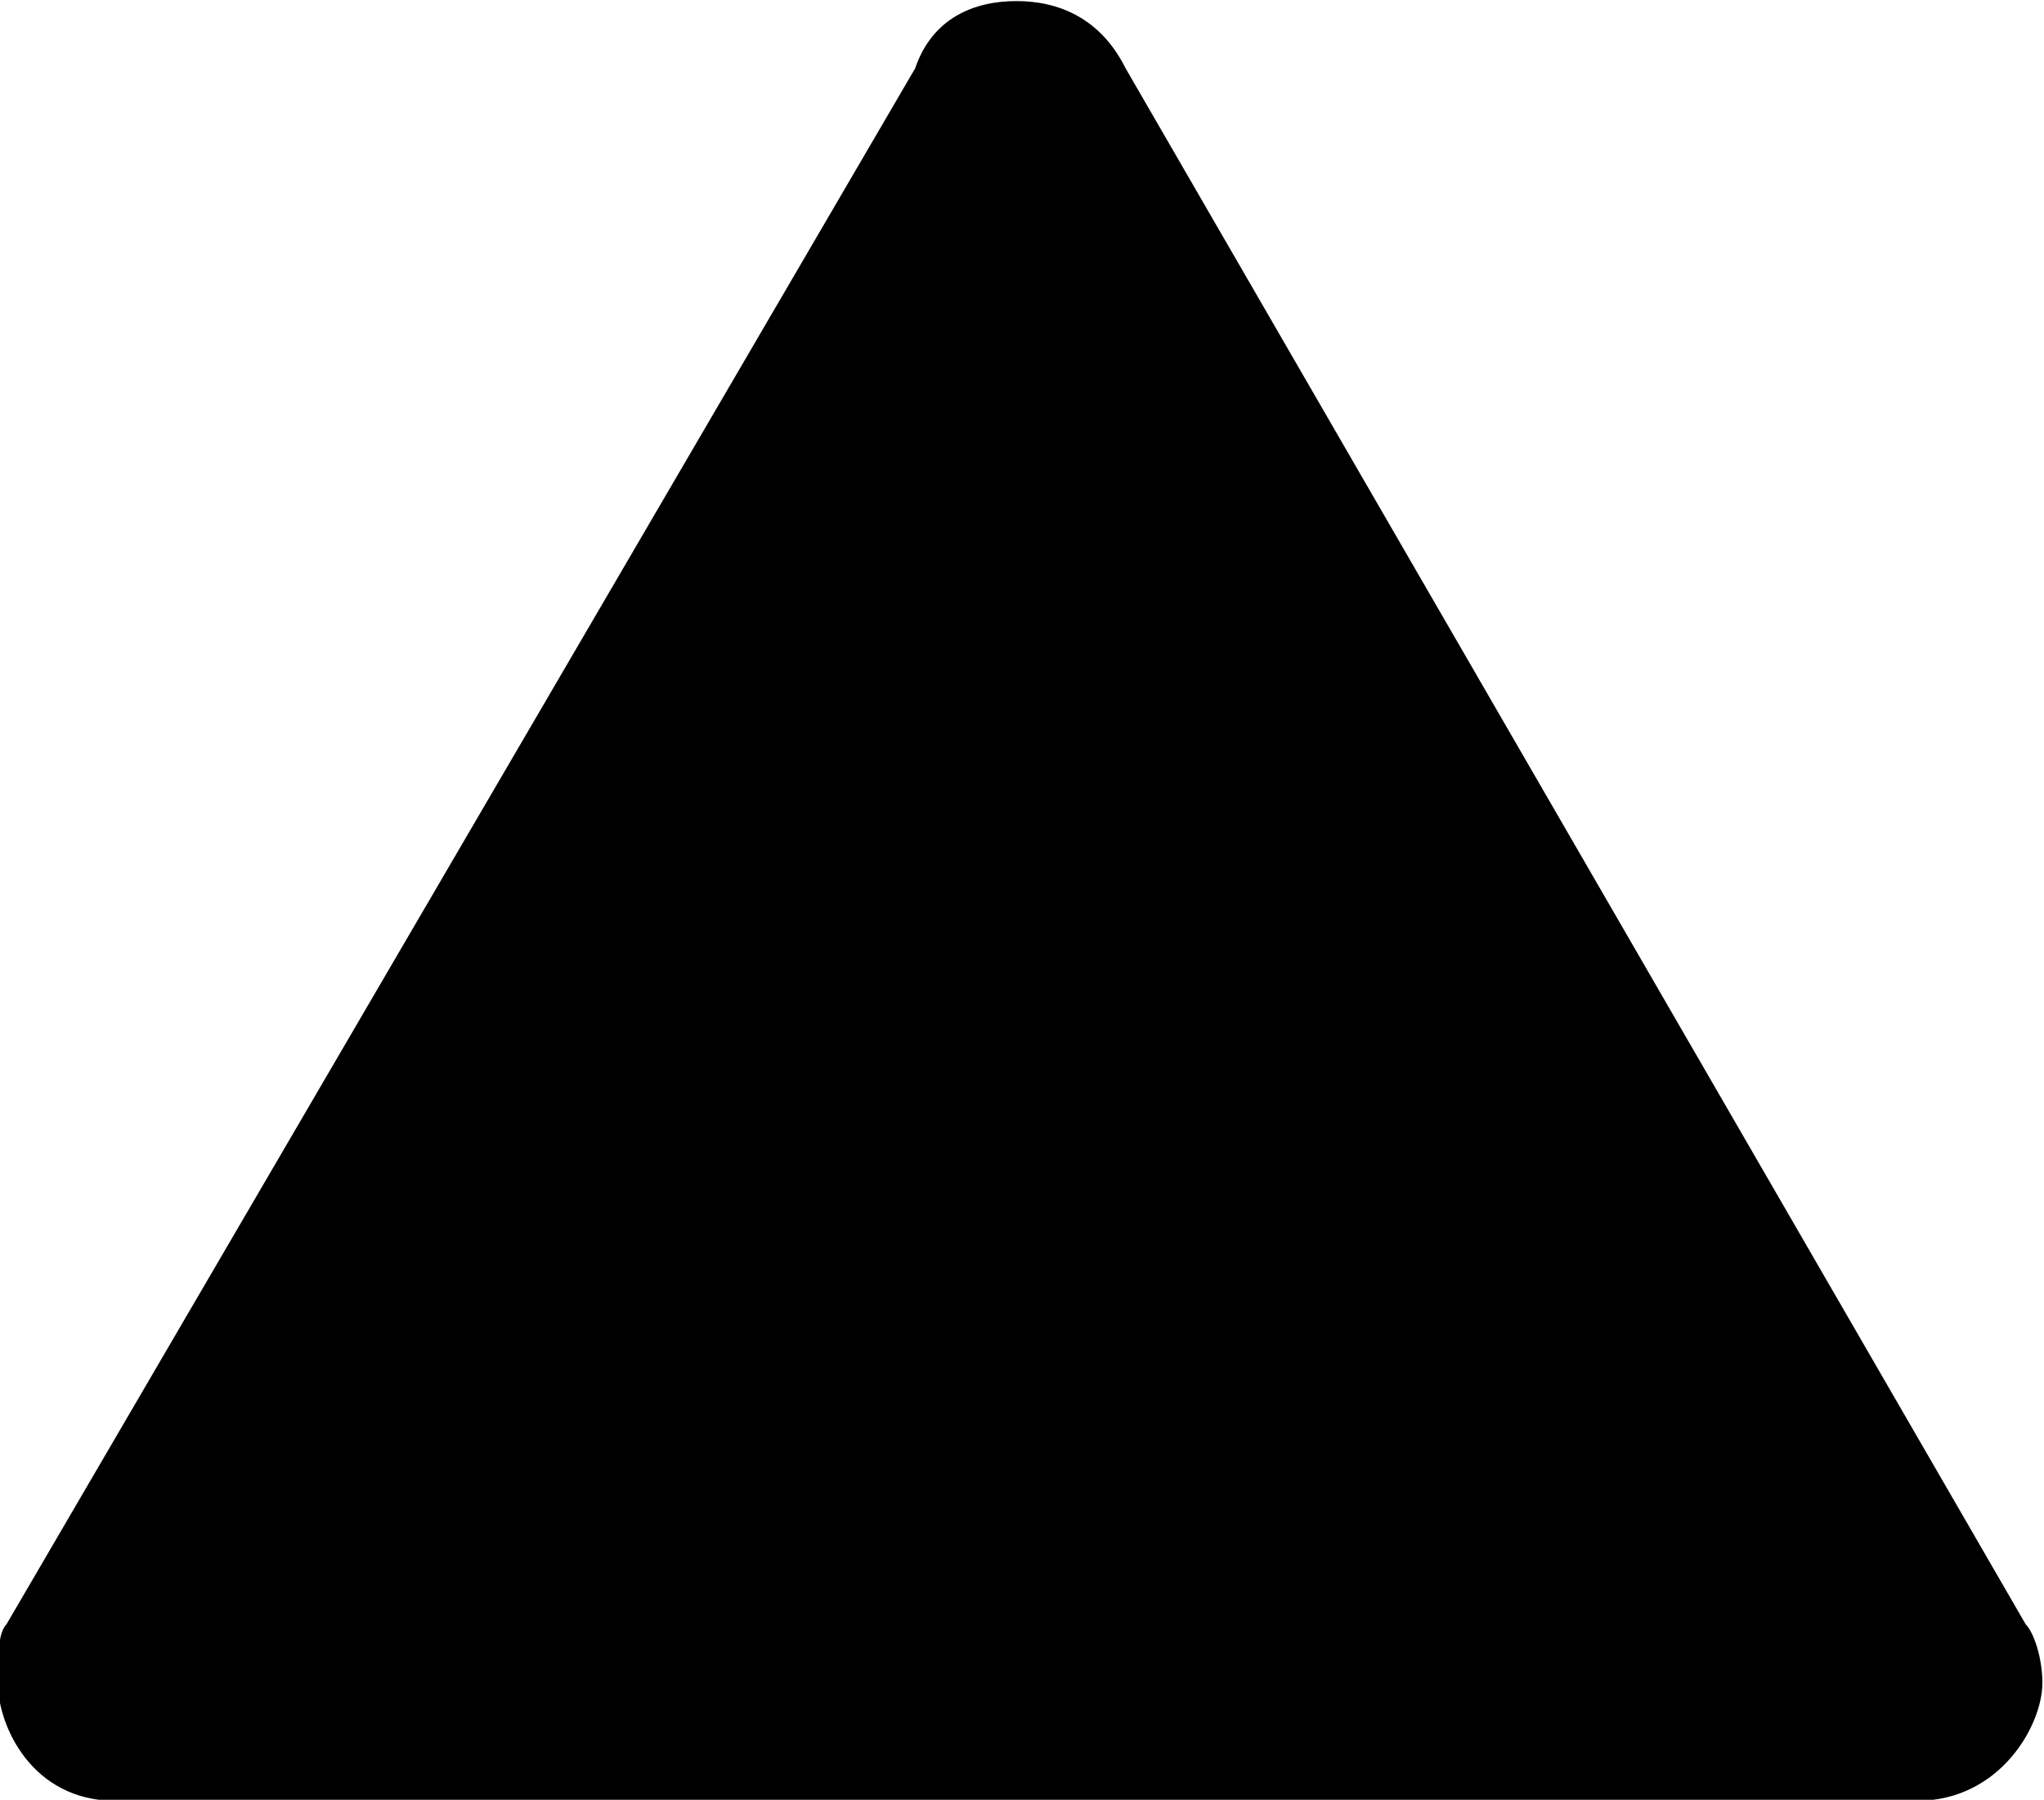<?xml version="1.0" encoding="UTF-8"?>
<svg fill="#000000" width="3.797" height="3.344" version="1.1" viewBox="0 0 3.797 3.344" xmlns="http://www.w3.org/2000/svg" xmlns:xlink="http://www.w3.org/1999/xlink">
<defs>
<g id="a">
<path d="m1.094-1.359h3.344c0.156 0 0.234-0.141 0.234-0.219 0-0.047-0.016-0.094-0.031-0.109l-1.672-2.891c-0.047-0.094-0.125-0.125-0.203-0.125s-0.156 0.031-0.188 0.125l-1.688 2.891c-0.016 0.016-0.016 0.062-0.016 0.109 0 0.078 0.062 0.219 0.219 0.219z"/>
</g>
</defs>
<g transform="translate(-149.59 -130.06)">
<use x="148.712" y="134.765" xlink:href="#a"/>
</g>
</svg>
